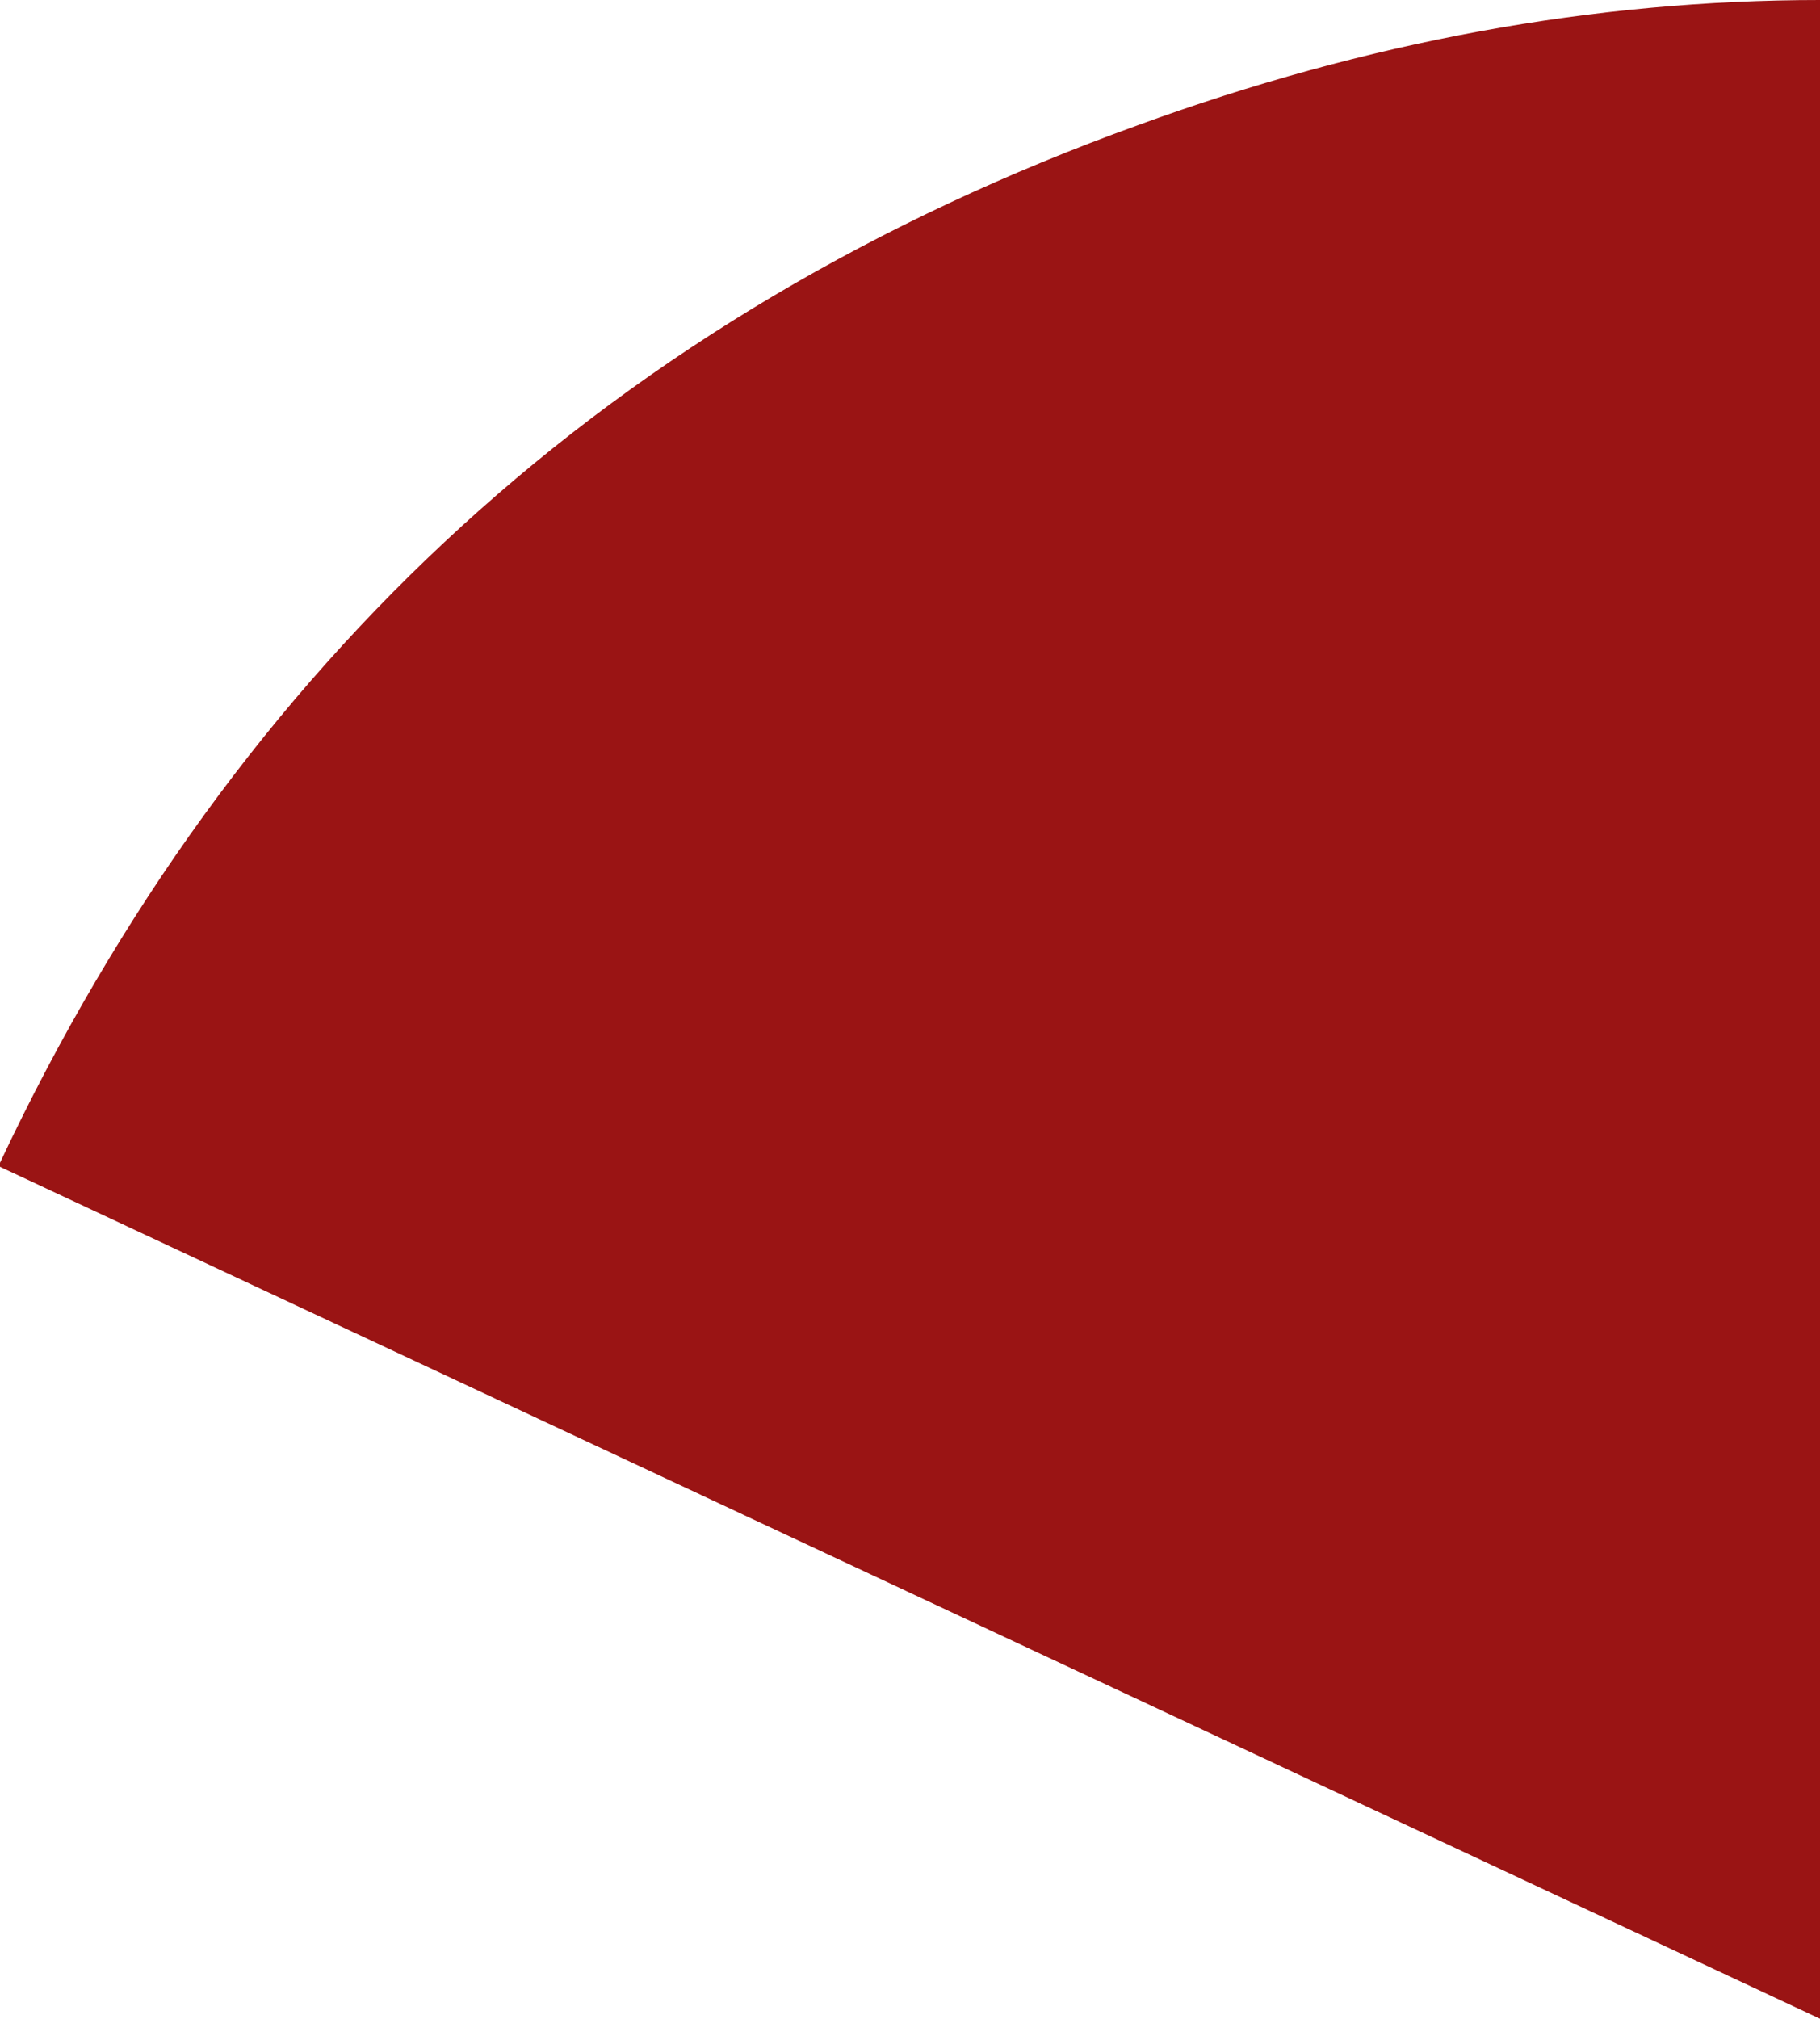 <?xml version="1.0" encoding="UTF-8" standalone="no"?>
<svg xmlns:xlink="http://www.w3.org/1999/xlink" height="25.0px" width="22.55px" xmlns="http://www.w3.org/2000/svg">
  <g transform="matrix(1.0, 0.0, 0.0, 1.0, 22.7, 25.0)">
    <path d="M-8.6 -23.45 Q-4.35 -25.0 -0.15 -25.0 L-0.15 0.0 -22.7 -10.55 -22.7 -10.6 Q-18.3 -19.95 -8.6 -23.45" fill="#9a1414" fill-rule="evenodd" stroke="none"/>
  </g>
</svg>
